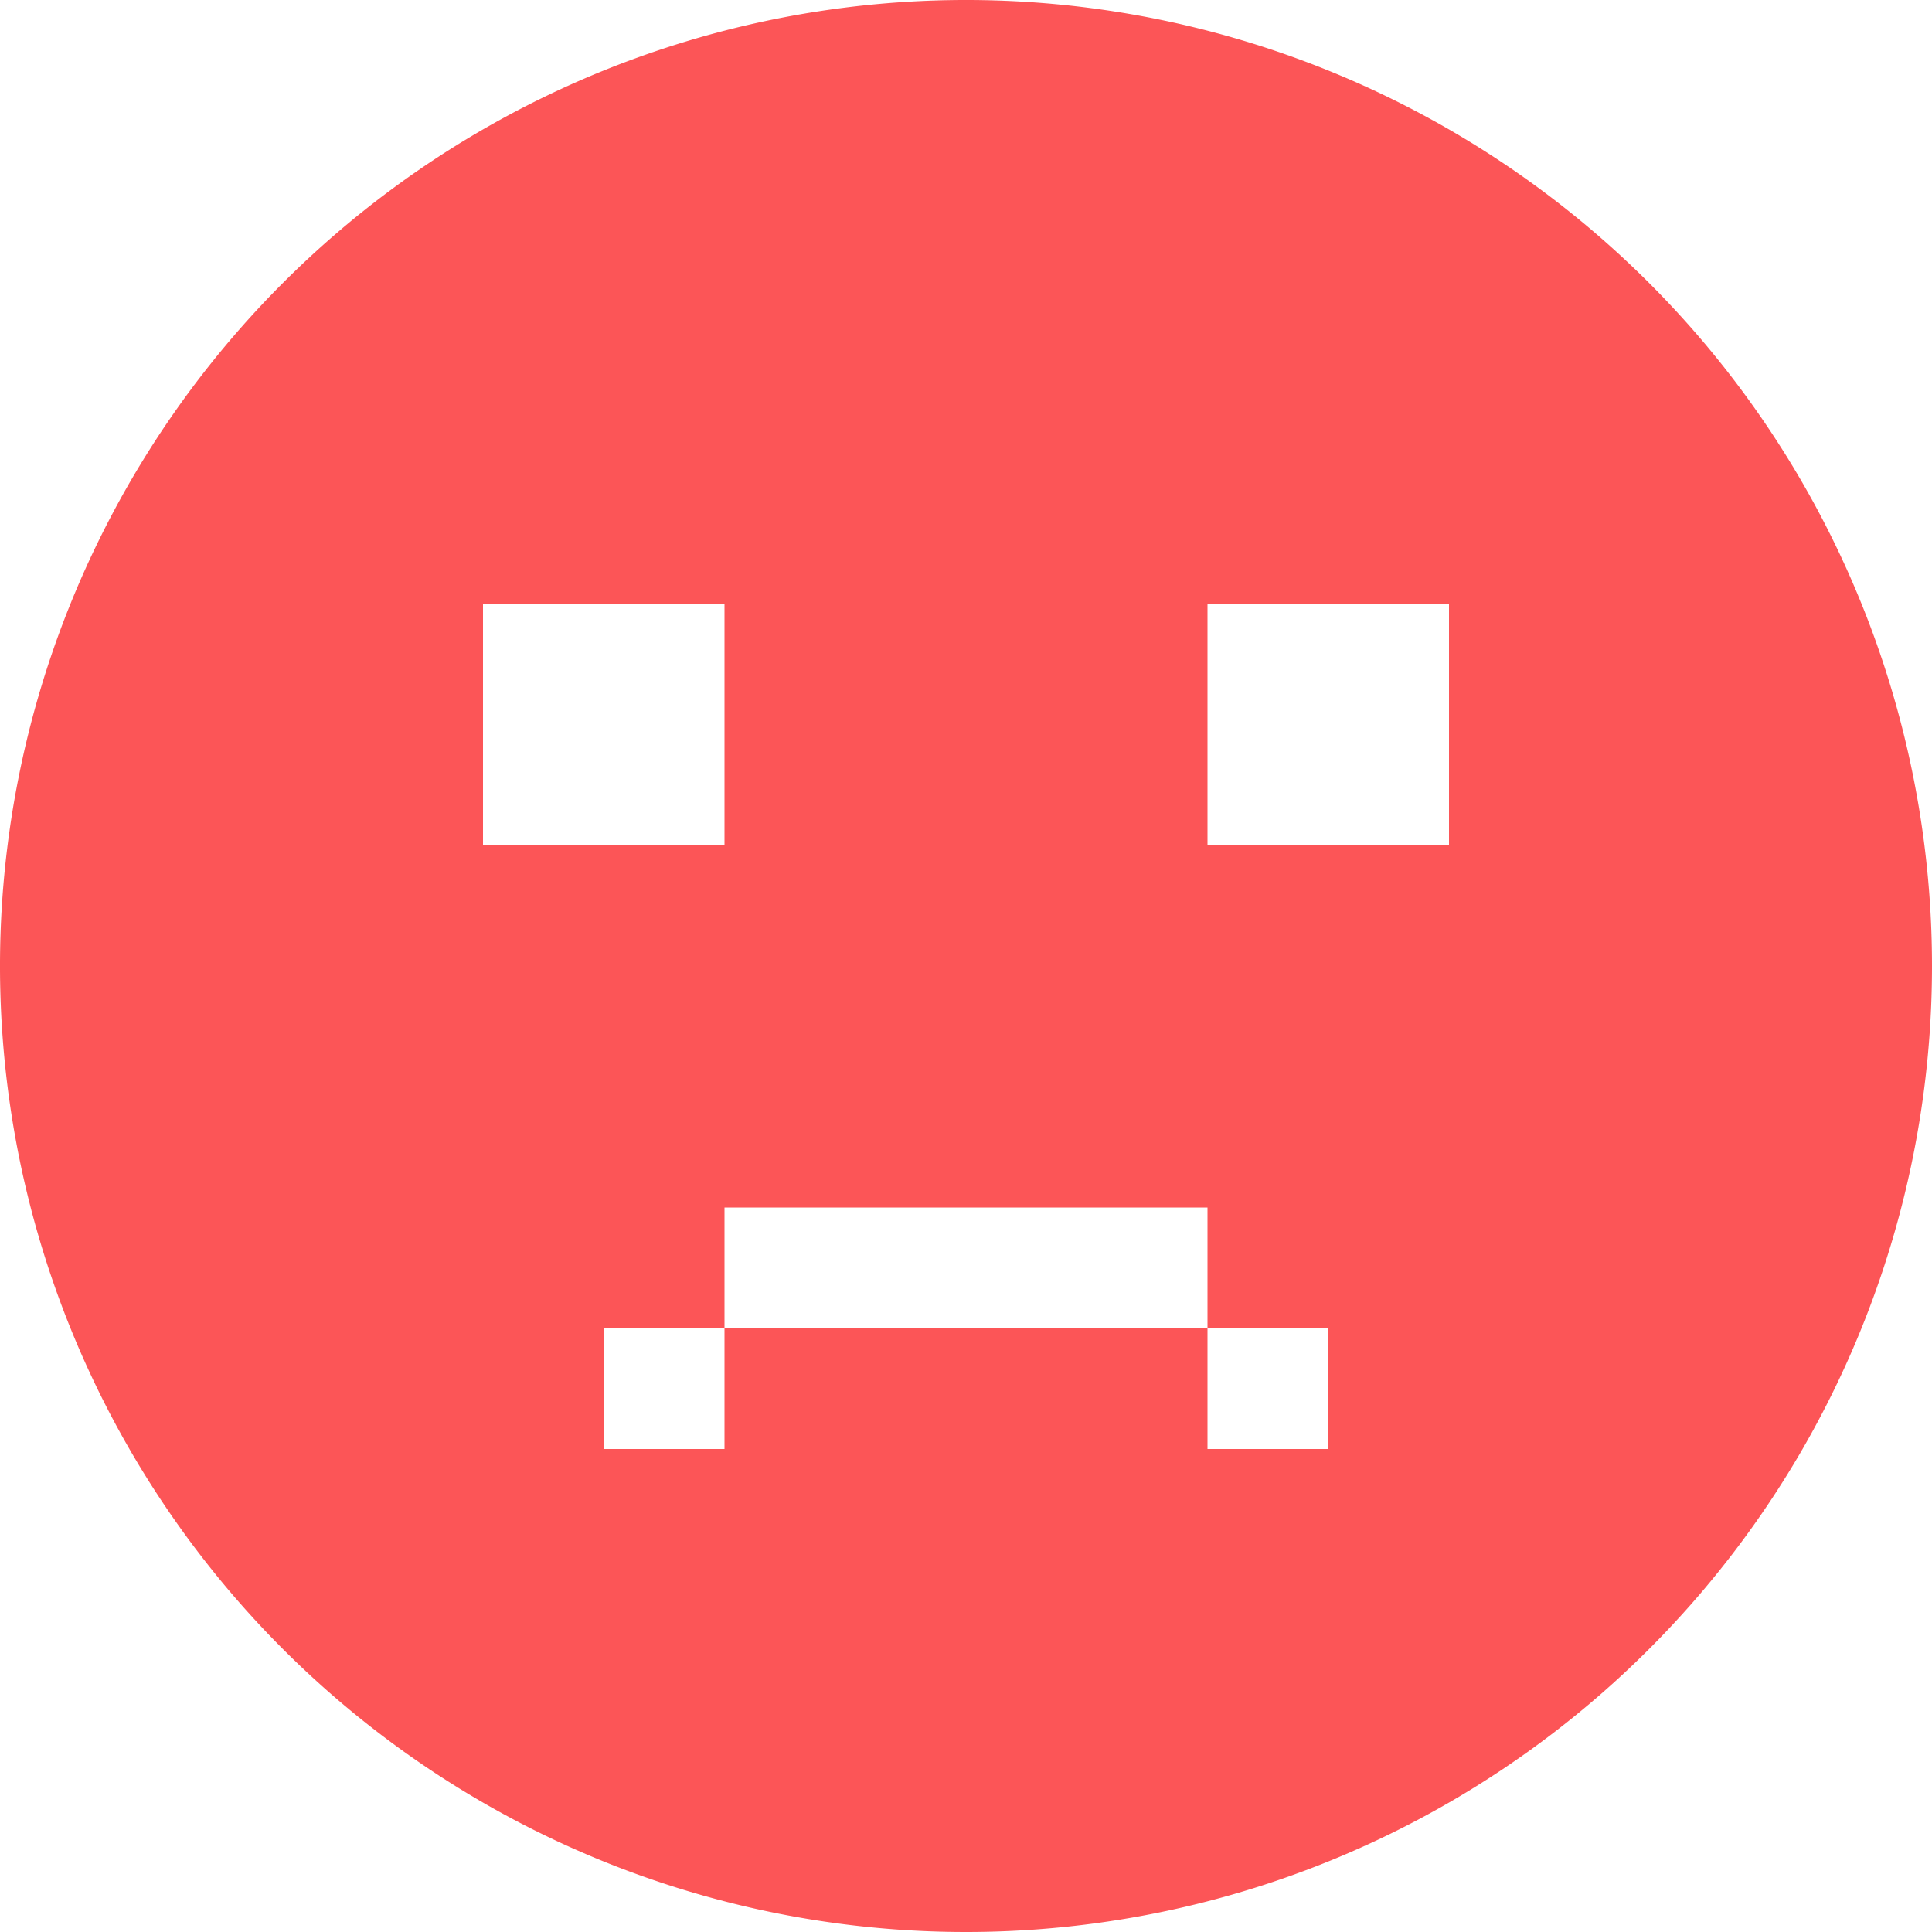 <?xml version="1.0" standalone="no"?><!DOCTYPE svg PUBLIC "-//W3C//DTD SVG 1.1//EN" "http://www.w3.org/Graphics/SVG/1.1/DTD/svg11.dtd"><svg t="1743687628769" class="icon" viewBox="0 0 1024 1024" version="1.1" xmlns="http://www.w3.org/2000/svg" p-id="12188" xmlns:xlink="http://www.w3.org/1999/xlink" width="20" height="20"><path d="M512 1024a512 512 0 1 1 512-512 512 512 0 0 1-512 512zM384 320H256v128h128V320z m64 320H384v64H320v64h64v-64h256v64h64v-64h-64v-64H448z m320-320h-128v128h128V320z" fill="#FC5557" p-id="12189"></path></svg>
